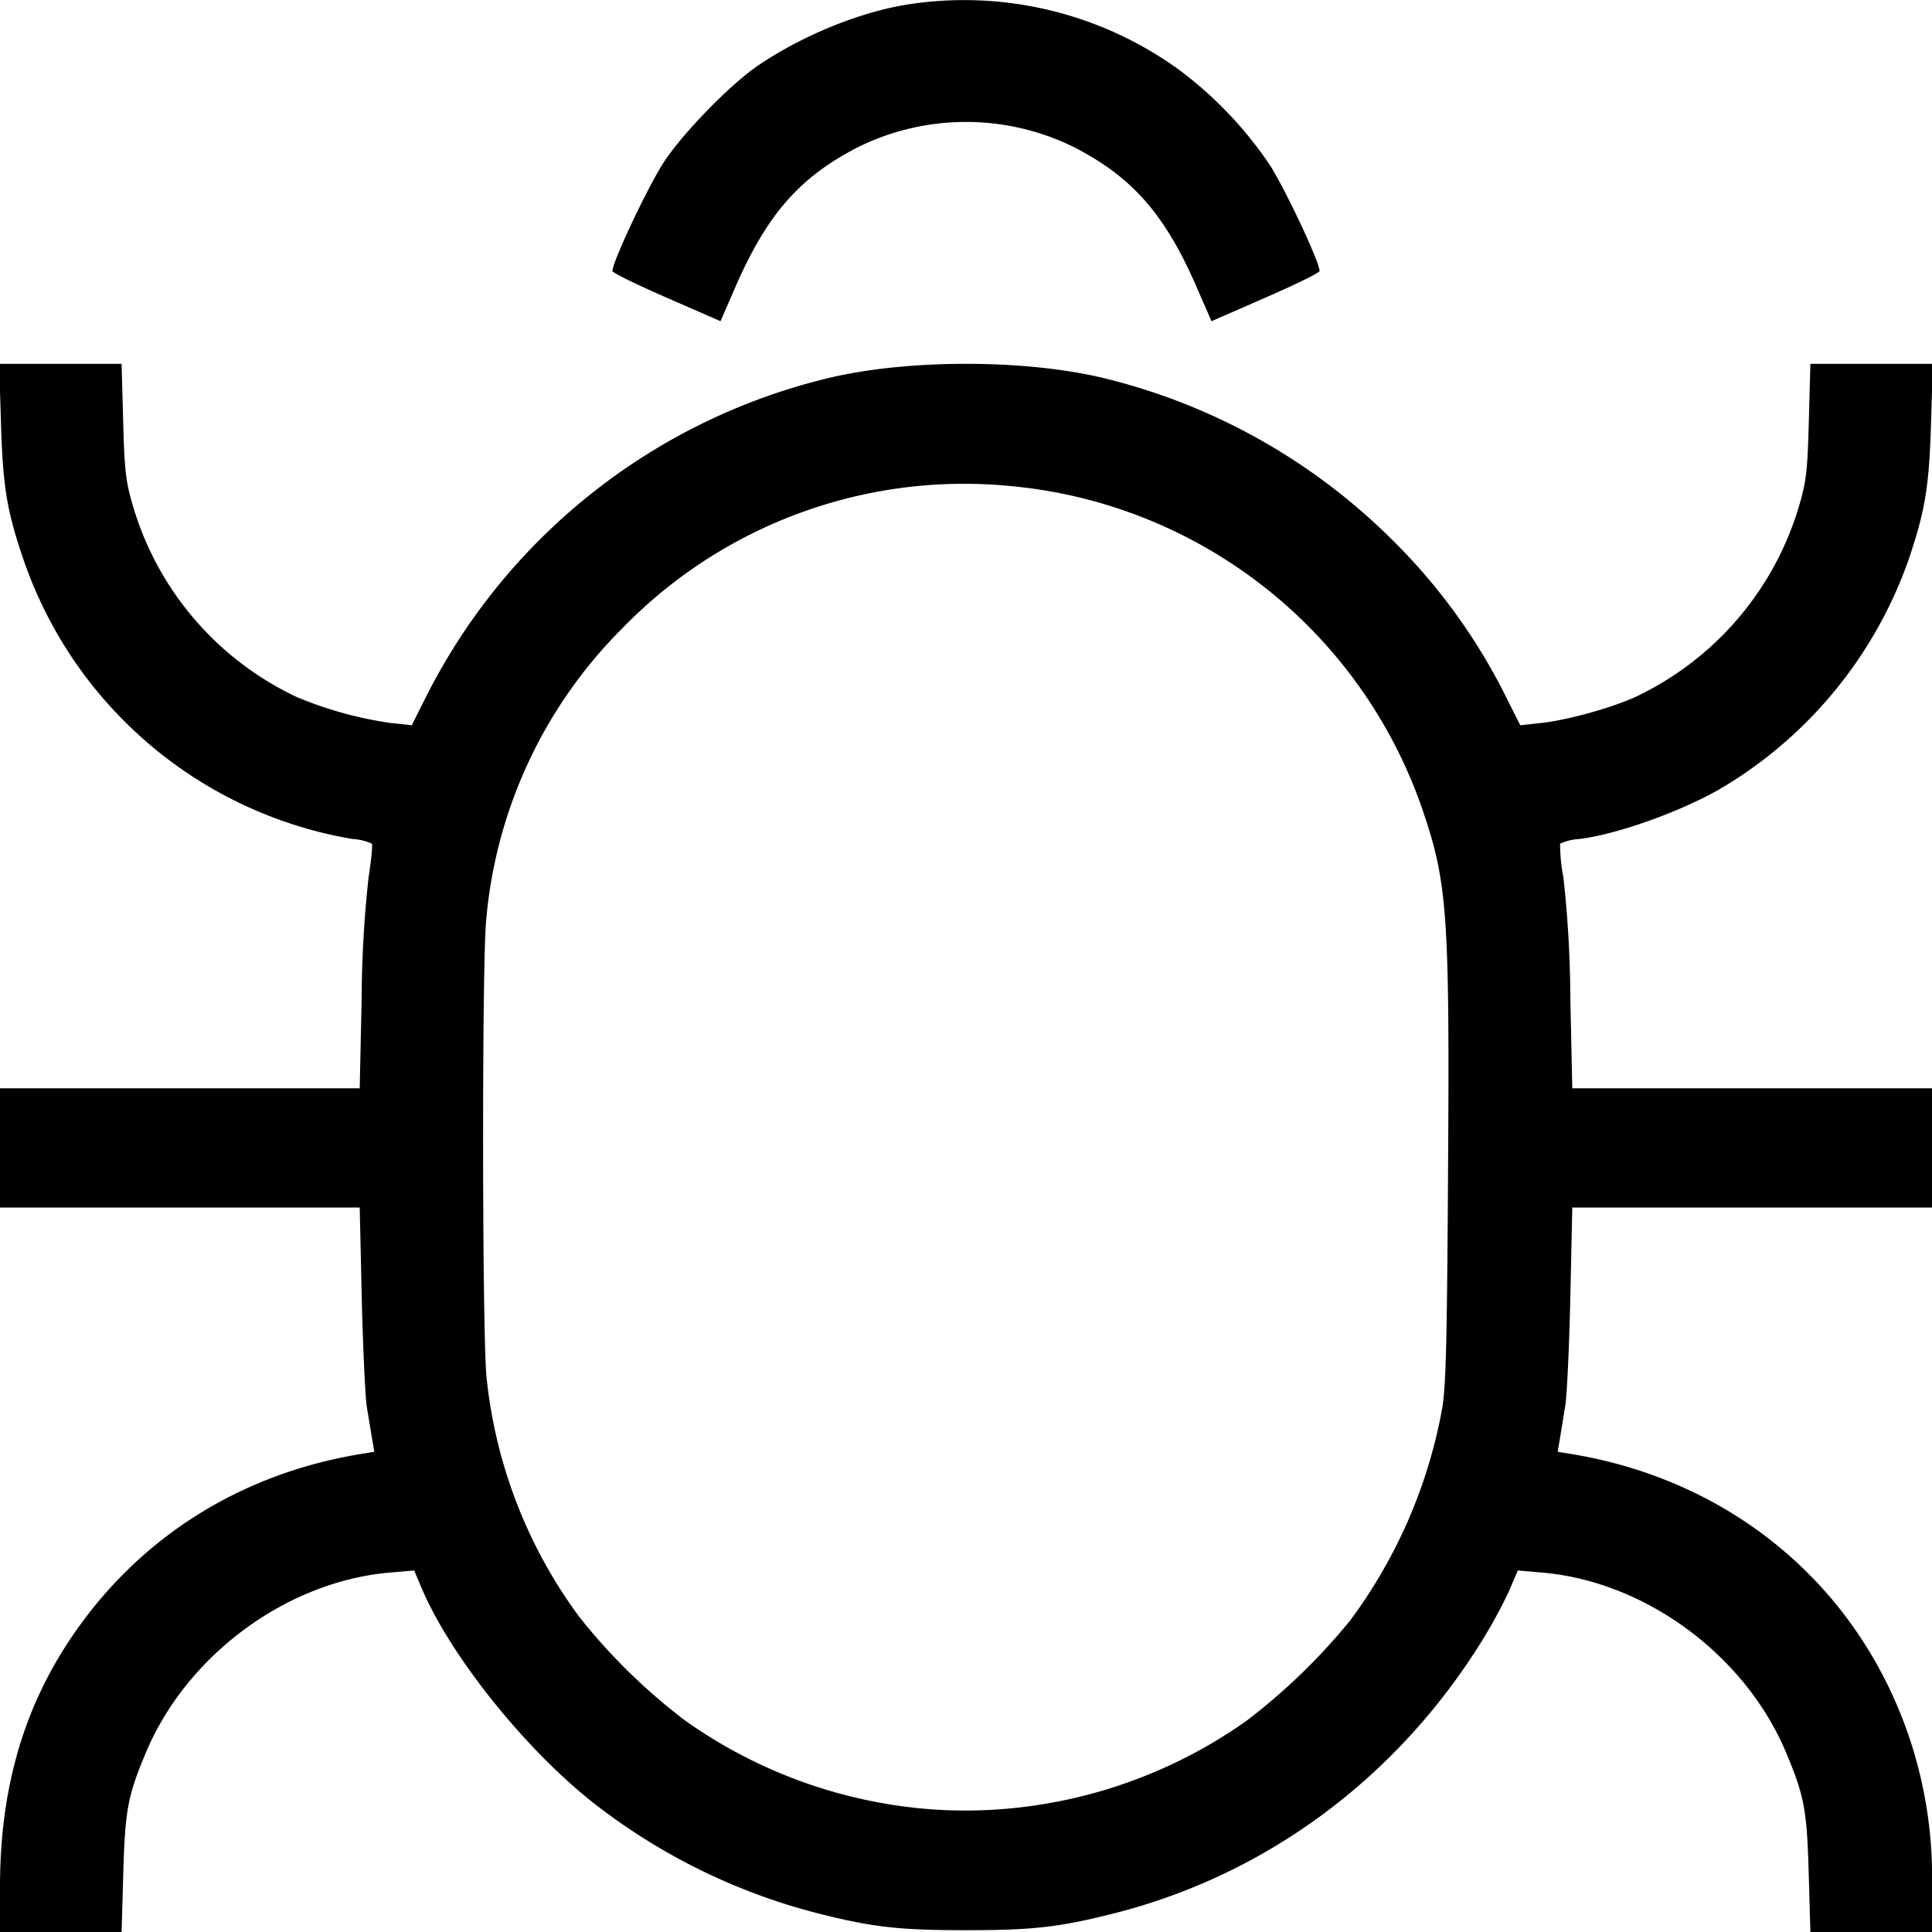 <svg xmlns="http://www.w3.org/2000/svg" width="16" height="16" fill="none"><path d="M7.572.029c-.404.053-.897.247-1.286.508-.239.16-.653.587-.803.829-.142.229-.425.836-.41.88.005.016.209.115.452.221l.442.193.128-.294c.261-.596.532-.903 1.016-1.15a2.02 2.02 0 0 1 1.778 0c.484.247.755.554 1.016 1.15l.128.294.442-.193c.243-.106.447-.205.452-.221.015-.044-.268-.651-.407-.874a3.257 3.257 0 0 0-.75-.79A3.033 3.033 0 0 0 7.572.029M.008 3.5c.015.524.048.728.184 1.127a3.497 3.497 0 0 0 2.726 2.321.45.45 0 0 1 .162.039c.007.011-.006.139-.028.283a9.527 9.527 0 0 0-.057 1.003l-.016.74H0V10h2.979l.017.753c.01.415.029.82.042.9l.043.259.019.111-.104.017c-1.022.166-1.871.71-2.428 1.555C.184 14.179 0 14.837 0 15.626V16H1.007l.014-.487c.015-.526.037-.641.189-1.003.341-.807 1.167-1.415 2.023-1.487l.197-.017.061.144c.247.584.9 1.388 1.482 1.826a5.043 5.043 0 0 0 1.814.873c.445.112.664.136 1.213.136s.768-.024 1.213-.136c1.265-.316 2.354-1.121 3.061-2.262a4.15 4.15 0 0 0 .223-.41l.073-.171.197.017c.856.072 1.682.68 2.023 1.487.152.362.174.477.189 1.003l.014.487H16v-.38a3.628 3.628 0 0 0-.16-1.144c-.404-1.301-1.467-2.214-2.836-2.436l-.104-.017.019-.111.044-.272c.014-.088.033-.493.042-.9l.016-.74H16v-.987h-2.979l-.016-.74a9.527 9.527 0 0 0-.057-1.003 1.496 1.496 0 0 1-.028-.283.45.45 0 0 1 .162-.039c.326-.041.871-.239 1.196-.434a3.582 3.582 0 0 0 1.531-1.887c.135-.401.168-.603.183-1.127l.015-.487h-1.014l-.013.474c-.011.415-.021.502-.084.713a2.546 2.546 0 0 1-1.357 1.574c-.198.09-.562.19-.771.213l-.178.019-.111-.221a4.868 4.868 0 0 0-.949-1.314 5.088 5.088 0 0 0-2.37-1.335c-.66-.164-1.66-.164-2.32 0a5.052 5.052 0 0 0-3.319 2.649l-.111.221-.178-.019a3.172 3.172 0 0 1-.771-.213A2.54 2.54 0 0 1 1.104 4.2c-.063-.211-.073-.298-.084-.713l-.013-.474H-.007l.015.487m8.368.526a3.993 3.993 0 0 1 3.405 2.681c.207.606.225.872.211 3.014-.009 1.474-.018 1.794-.054 1.972a4.19 4.19 0 0 1-.762 1.734 5.087 5.087 0 0 1-.849.821c-.759.54-1.69.802-2.614.736a4.04 4.04 0 0 1-2.04-.736 4.87 4.87 0 0 1-.878-.861 4.027 4.027 0 0 1-.766-1.985c-.036-.359-.038-3.414-.003-3.778a3.89 3.89 0 0 1 1.128-2.421 3.944 3.944 0 0 1 3.222-1.177" fill-rule="evenodd" fill="#000"/></svg>